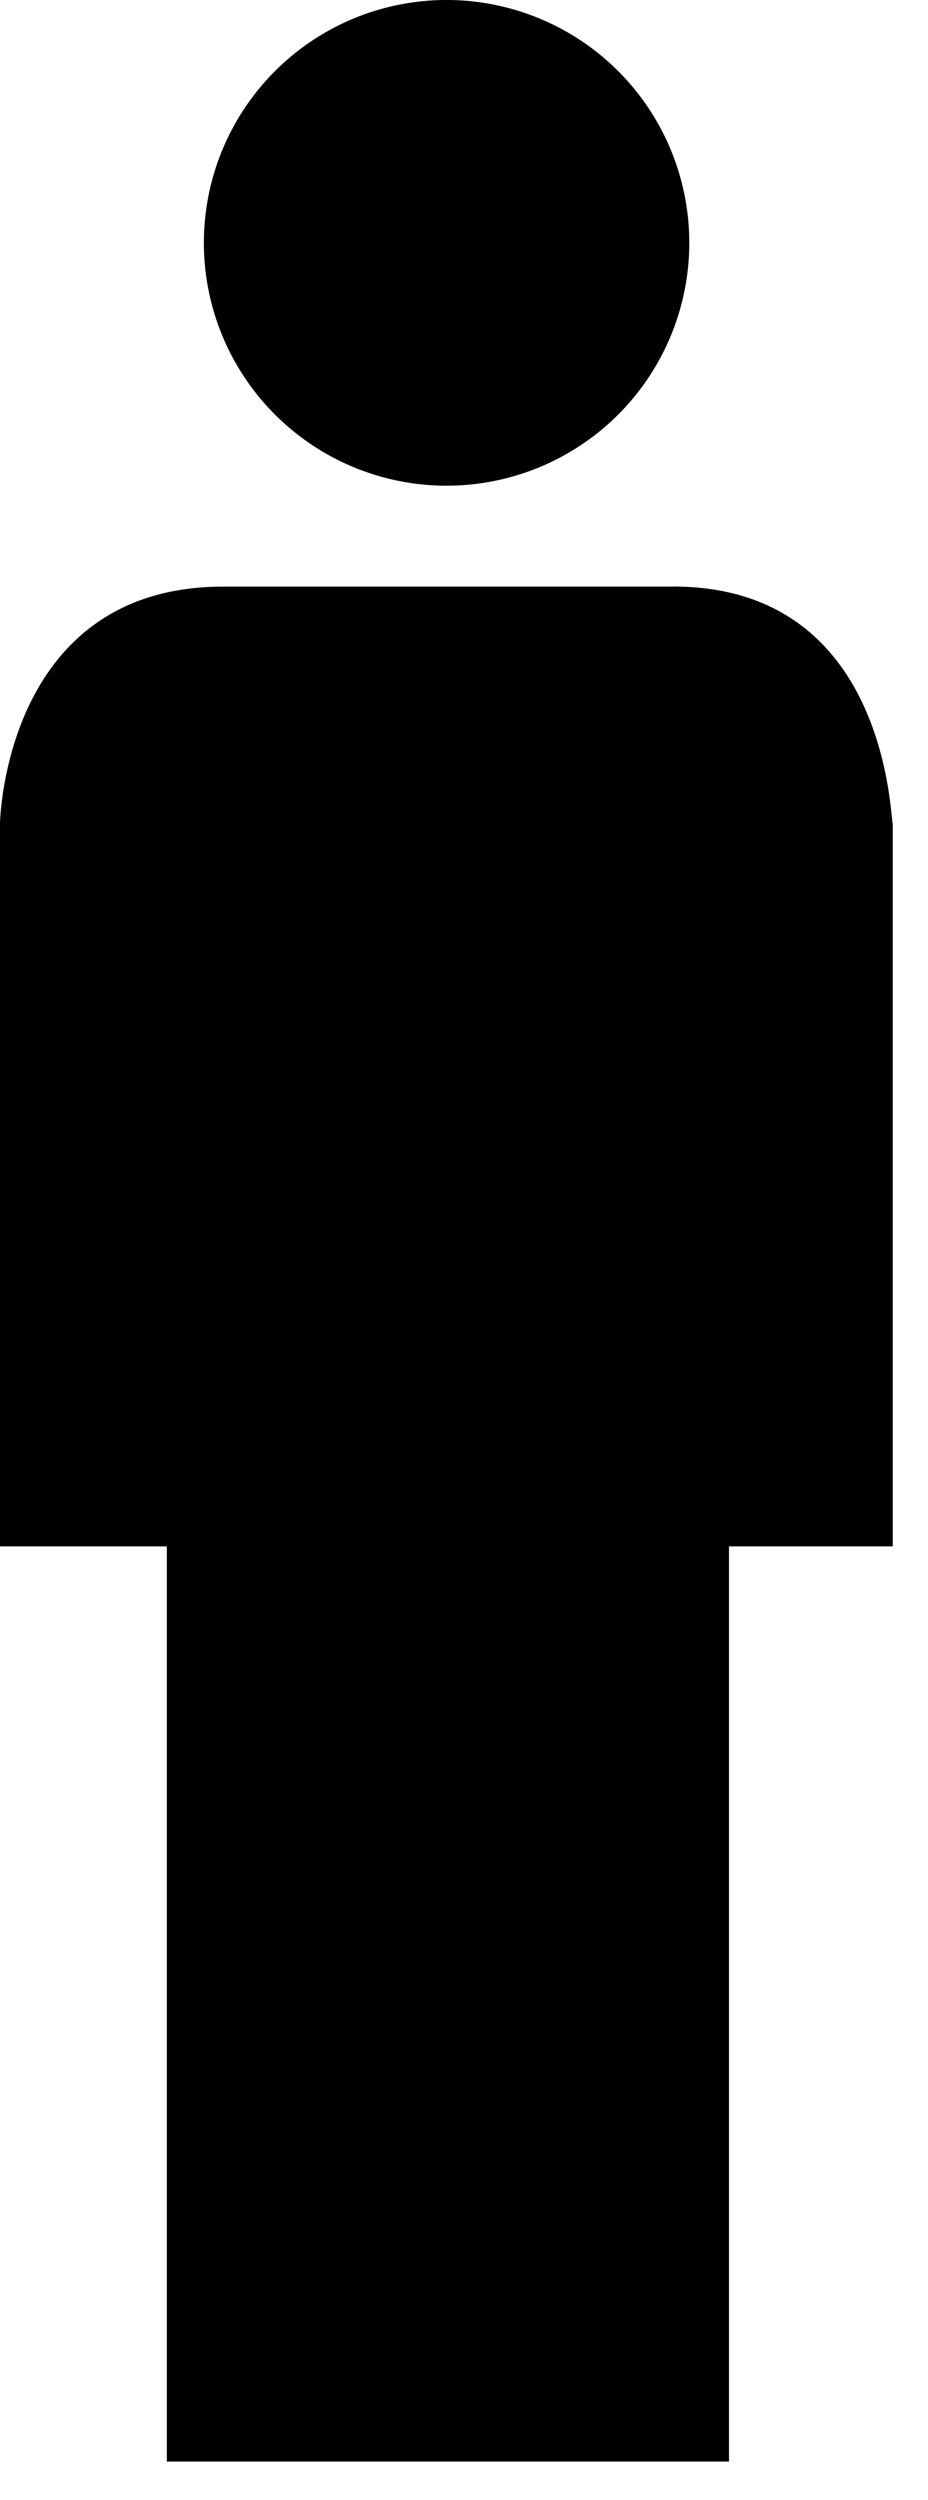<svg xmlns="http://www.w3.org/2000/svg" viewBox="0 0 13 35"><g fill-rule="evenodd"><path d="M9.431 8.213H3.125C.05 8.213 0 11.53 0 11.53V21.65h2.337v12.813h7.875V21.65h2.294V11.525c-.037 0-.037-3.313-3.075-3.313M6.256 0a3.4 3.4 0 1 1 0 6.8 3.4 3.4 0 0 1 0-6.8"/></g></svg>
